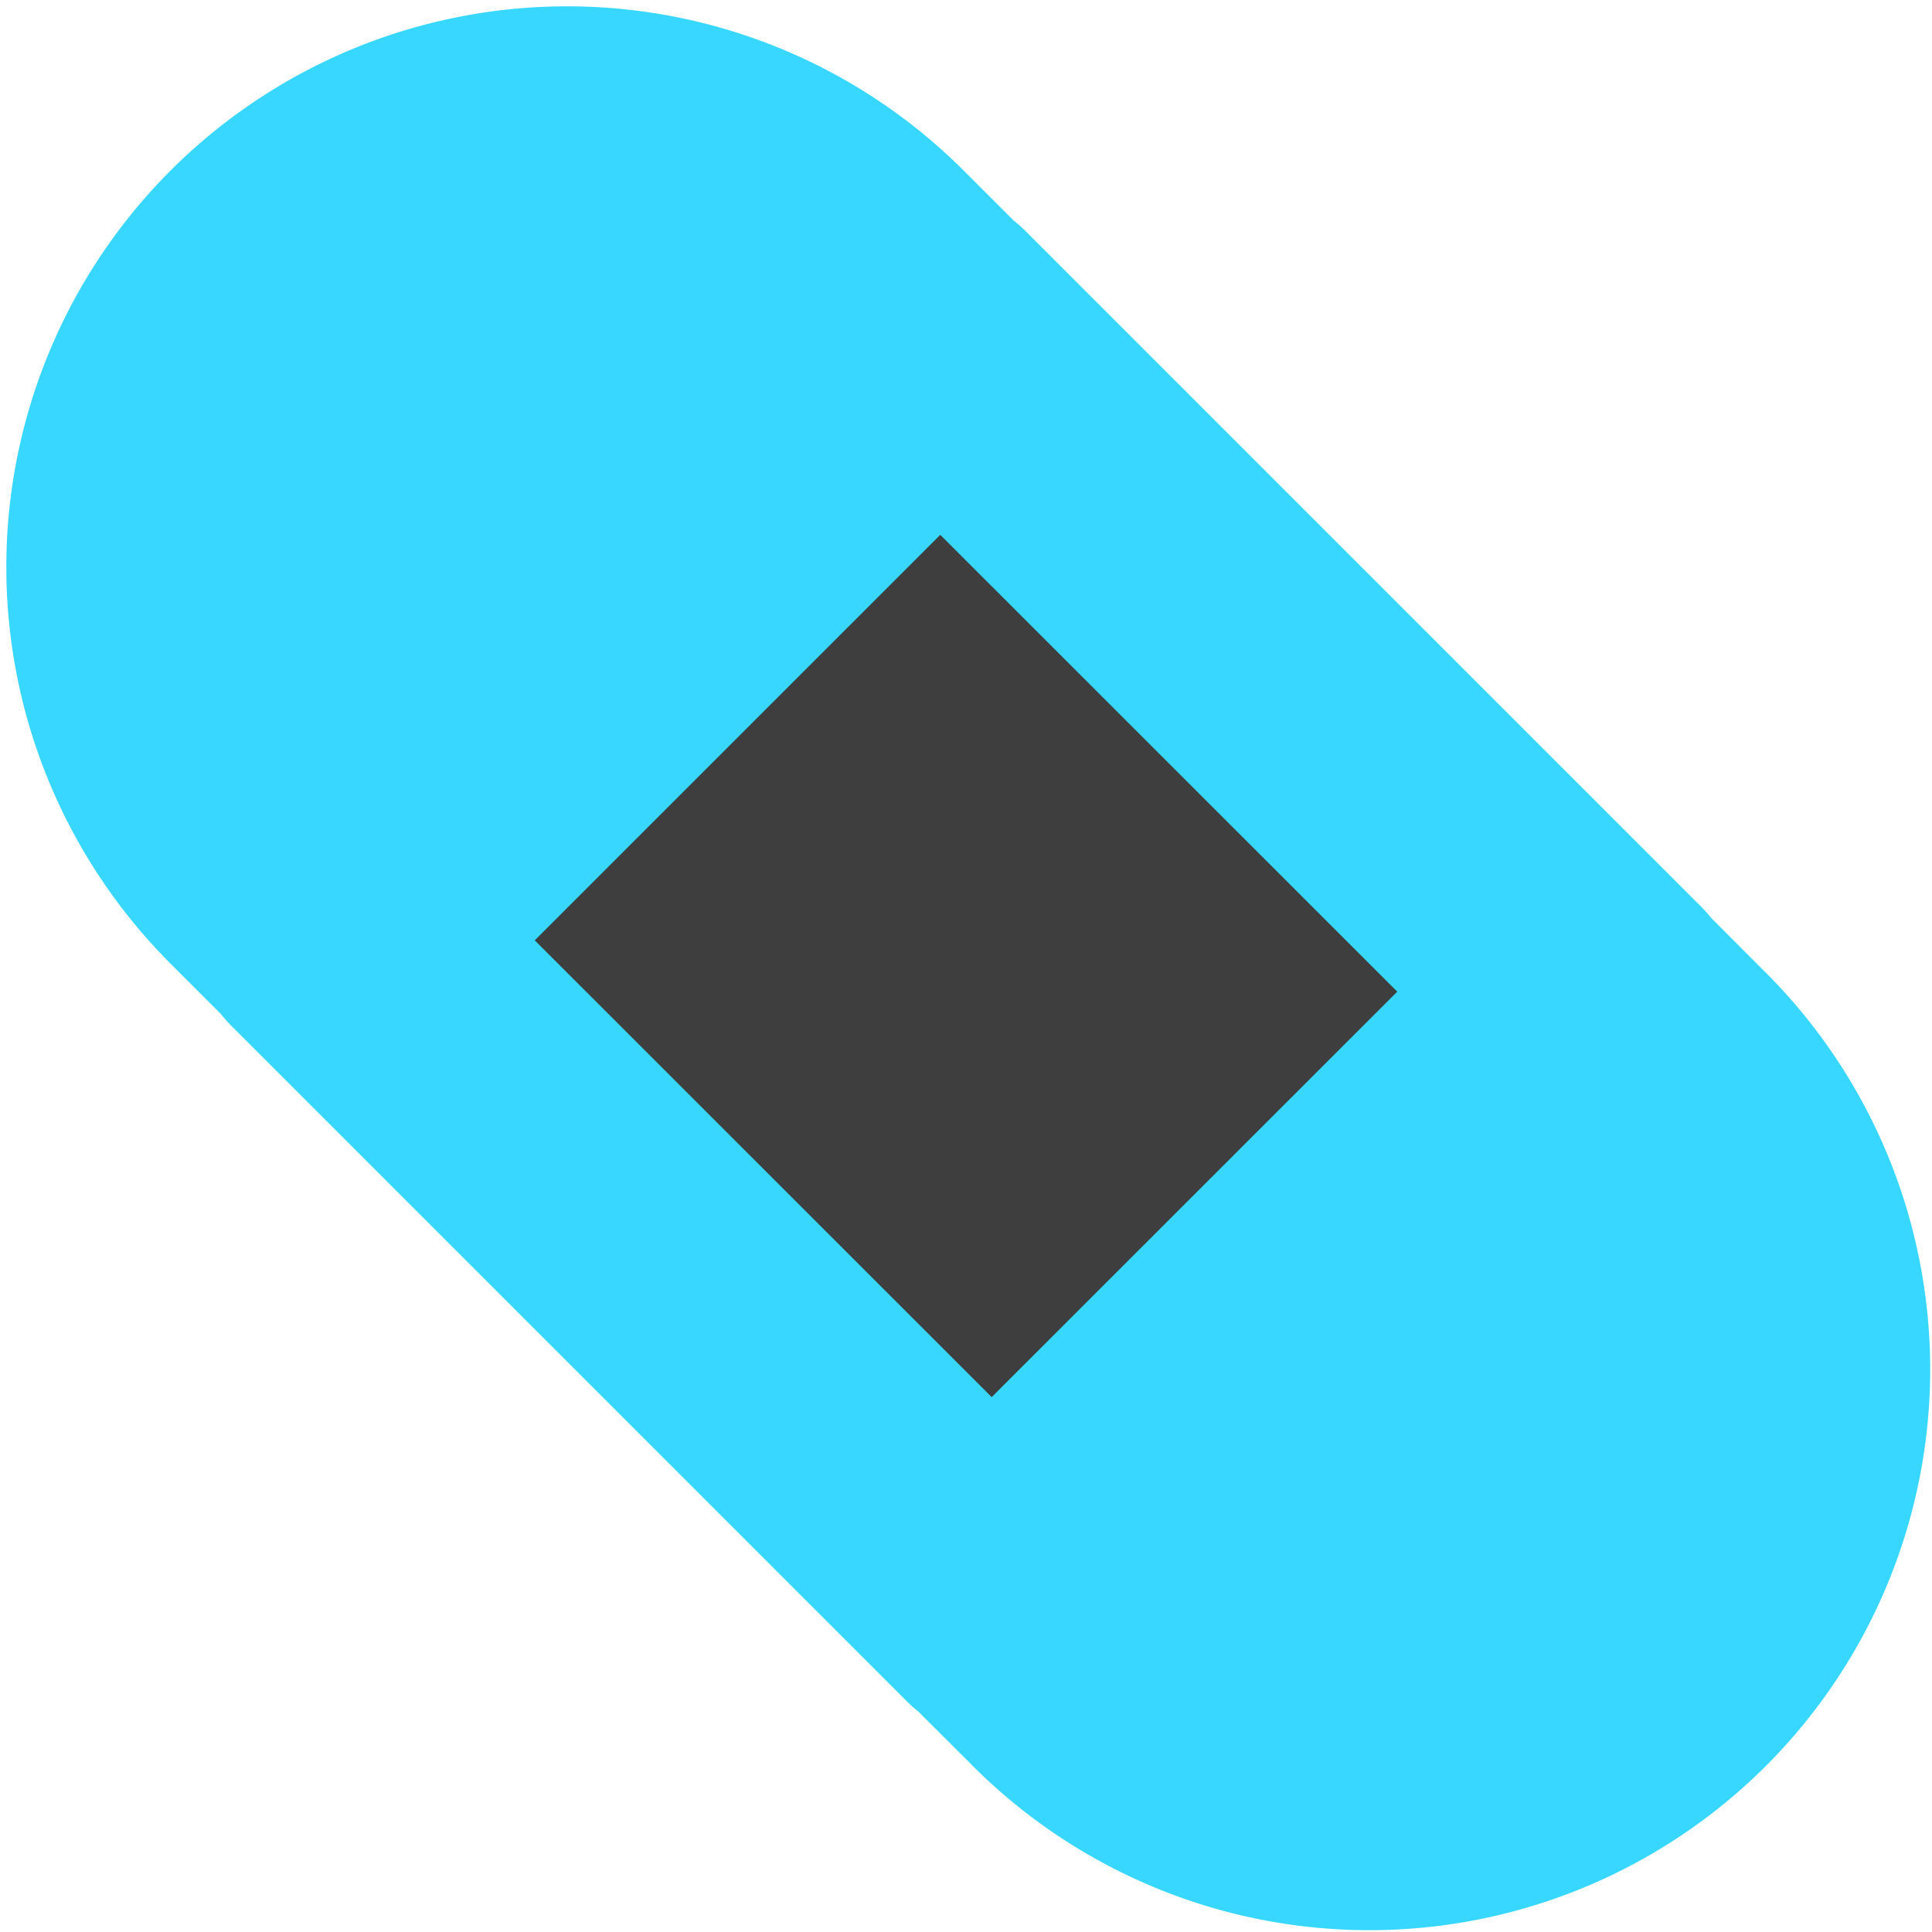 <svg xmlns="http://www.w3.org/2000/svg" fill="none" viewBox="0 0 14 14"><g id="bandage--health-medical-hospital-medicine-capsule-bandage-vaccine"><path id="Union" fill="#37d7ff" fill-rule="evenodd" d="M1.236 1.236a4.064 4.064 0 0 1 5.747 0l.363.363c.03.023.058.048.086.076l4.893 4.893a.996.996 0 0 1 .076.085l.363.364a4.064 4.064 0 1 1-5.747 5.747l-.363-.362a1.02 1.02 0 0 1-.086-.077L1.675 7.432a1.002 1.002 0 0 1-.076-.086l-.363-.363a4.064 4.064 0 0 1 0-5.747Z" clip-rule="evenodd"></path><g id="Vector"><path fill="#3e3e3e" d="M6.814 3.875 3.875 6.814l3.311 3.31 2.939-2.938-3.311-3.31Z"></path></g></g></svg>